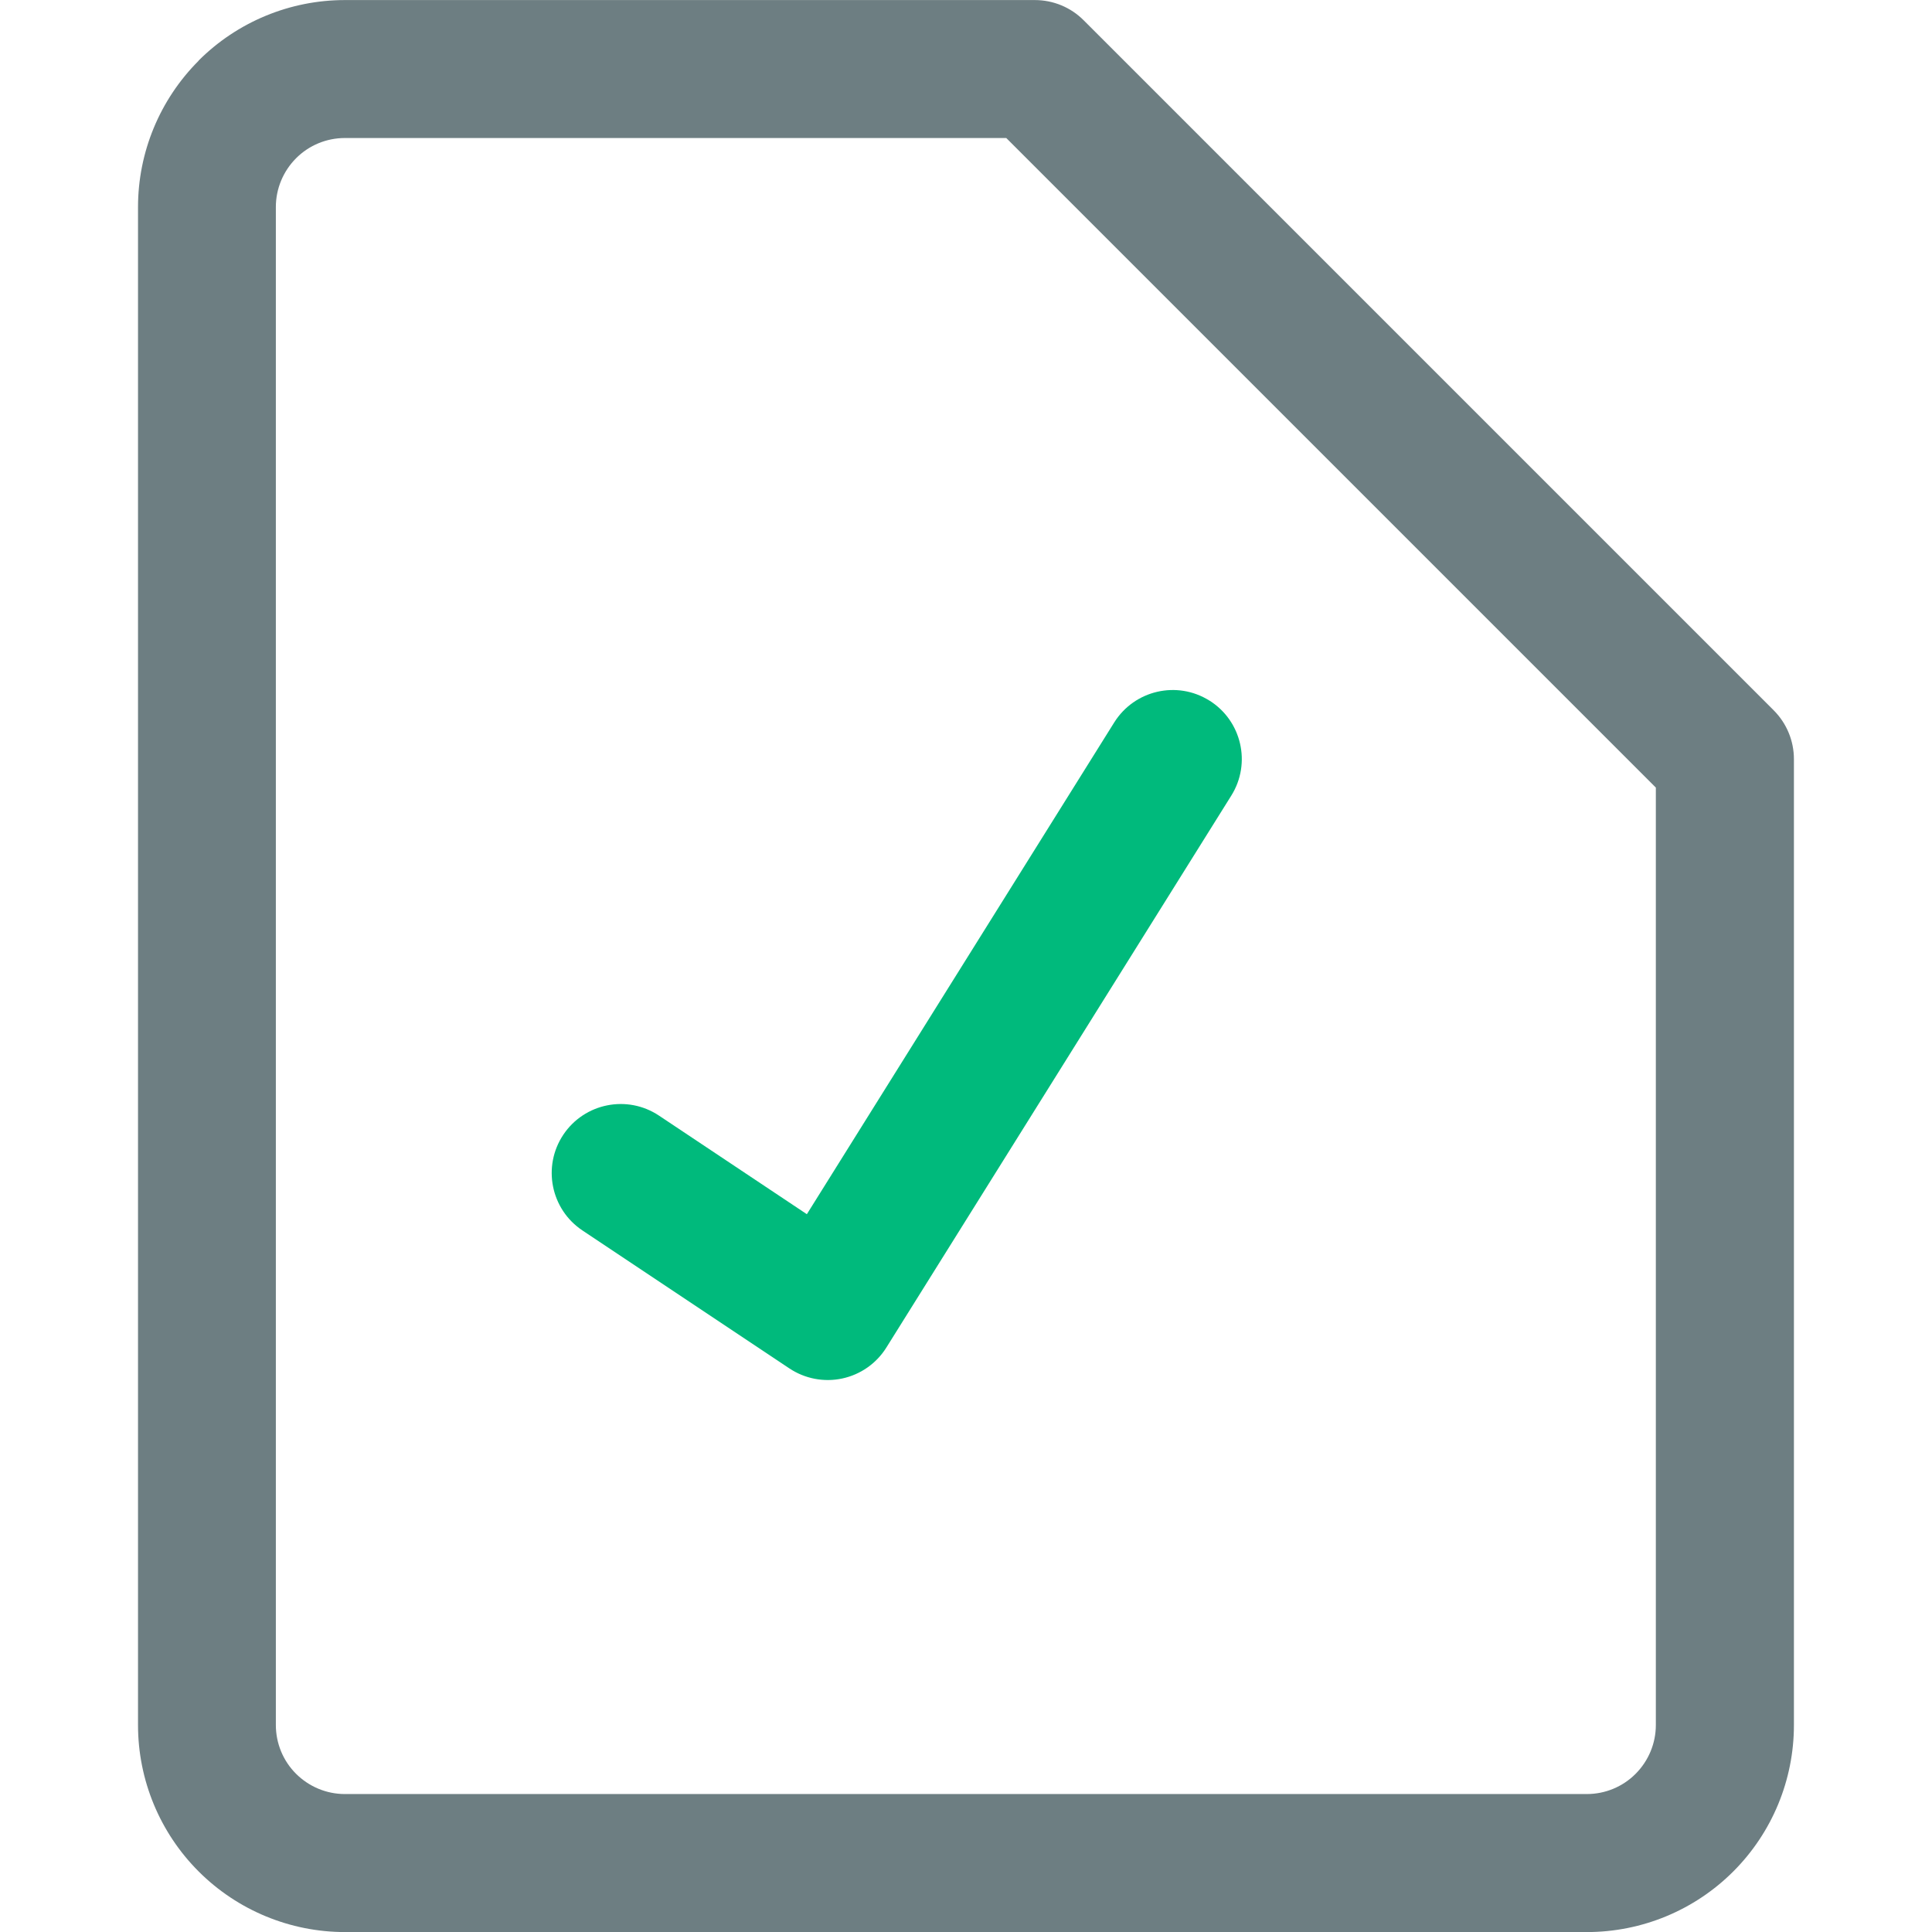 <!-- Generated by IcoMoon.io -->
<svg version="1.1" xmlns="http://www.w3.org/2000/svg" width="32" height="32" viewBox="0 0 32 32">
<title>icon-test-structure</title>
<path fill="#6d7e82" d="M5.712 2.286c-0.303 0-0.594 0.12-0.808 0.335s-0.335 0.505-0.335 0.808v25.143c0 0.303 0.12 0.594 0.335 0.808s0.505 0.335 0.808 0.335h20.571c0.303 0 0.594-0.12 0.808-0.335s0.335-0.505 0.335-0.808v-15.527l-10.759-10.759h-10.955zM3.288 1.005c0.643-0.643 1.515-1.004 2.424-1.004h11.429c0.303 0 0.594 0.12 0.808 0.335l11.429 11.429c0.214 0.214 0.335 0.505 0.335 0.808v16c0 0.909-0.361 1.781-1.004 2.424s-1.515 1.004-2.424 1.004h-20.571c-0.909 0-1.781-0.361-2.424-1.004s-1.004-1.515-1.004-2.424v-25.143c0-0.909 0.361-1.781 1.004-2.424z"></path>
<path fill="#00ba7c" d="M20.031 11.603c0.535 0.335 0.698 1.040 0.363 1.575l-5.714 9.143c-0.164 0.262-0.427 0.446-0.729 0.511s-0.617 0.005-0.875-0.166l-3.429-2.286c-0.525-0.35-0.667-1.060-0.317-1.585s1.060-0.667 1.585-0.317l2.449 1.633 5.091-8.145c0.335-0.535 1.040-0.698 1.575-0.363z"></path>
</svg>

